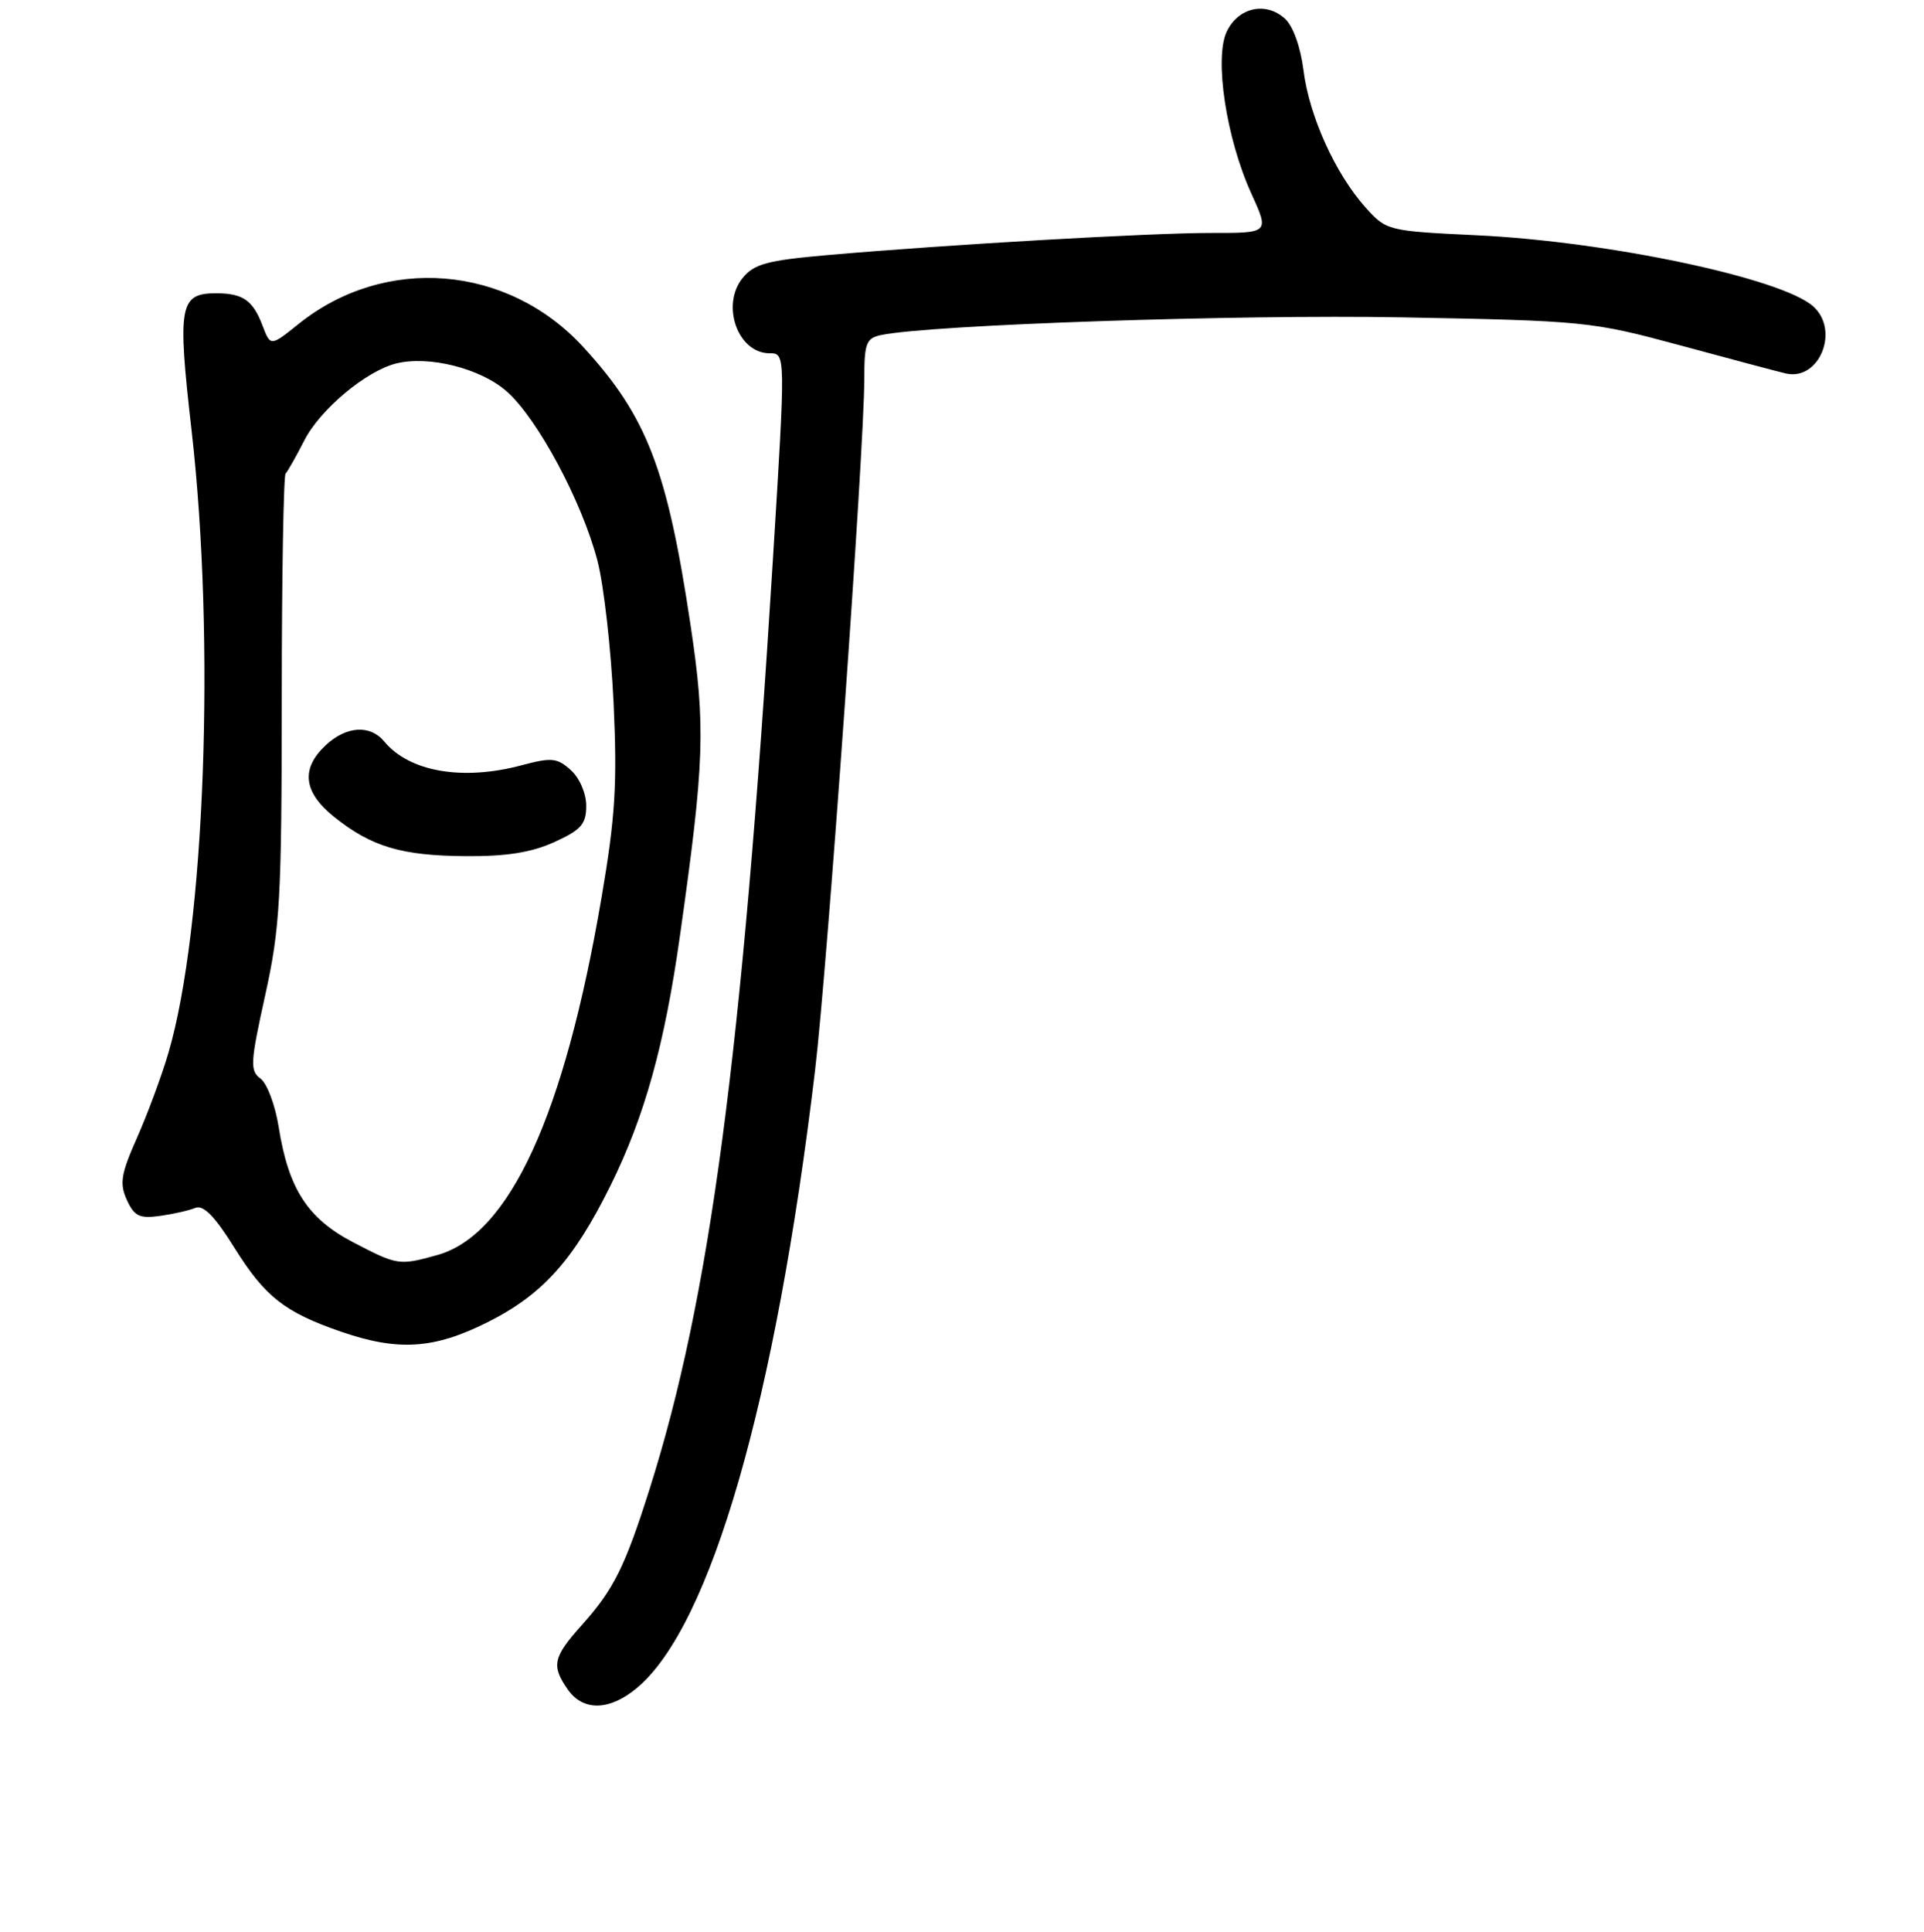 <?xml version="1.0" encoding="UTF-8" standalone="no"?>
<!DOCTYPE svg PUBLIC "-//W3C//DTD SVG 1.1//EN" "http://www.w3.org/Graphics/SVG/1.1/DTD/svg11.dtd" >
<svg xmlns="http://www.w3.org/2000/svg" xmlns:xlink="http://www.w3.org/1999/xlink" version="1.1" viewBox="0 0 256 257">
 <g >
 <path fill="currentColor"
d=" M 84.78 224.53 C 94.58 216.29 103.20 186.37 108.44 142.47 C 110.08 128.79 115.00 59.66 115.00 50.42 C 115.00 45.64 115.25 44.99 117.25 44.57 C 123.87 43.20 164.74 41.82 186.50 42.22 C 210.87 42.67 211.80 42.77 223.50 45.93 C 230.10 47.72 236.44 49.41 237.59 49.68 C 242.06 50.74 244.84 43.95 241.25 40.75 C 237.02 37.00 213.98 32.13 196.50 31.30 C 184.64 30.73 184.47 30.69 181.70 27.61 C 177.69 23.15 174.20 15.44 173.44 9.36 C 173.05 6.25 172.05 3.45 170.97 2.48 C 168.42 0.17 164.77 0.98 163.23 4.19 C 161.54 7.73 163.16 18.44 166.50 25.75 C 168.89 31.00 168.89 31.00 161.19 30.99 C 153.13 30.98 126.16 32.53 110.05 33.94 C 102.08 34.64 100.33 35.11 98.81 36.99 C 95.89 40.59 98.18 47.00 102.39 47.00 C 104.54 47.00 104.54 47.00 102.82 74.75 C 98.75 140.41 94.46 172.71 86.46 198.00 C 83.15 208.47 81.66 211.46 77.36 216.25 C 73.58 220.48 73.34 221.61 75.56 224.78 C 77.60 227.69 81.14 227.60 84.78 224.53 Z  M 64.82 175.93 C 72.19 172.25 76.30 167.68 81.25 157.68 C 85.77 148.53 88.43 138.99 90.47 124.50 C 93.75 101.34 93.91 96.67 91.88 83.14 C 88.76 62.35 86.07 55.39 77.60 46.16 C 67.54 35.21 51.23 33.88 39.74 43.09 C 35.99 46.10 35.99 46.10 34.93 43.32 C 33.66 39.97 32.34 39.04 28.87 39.02 C 23.87 38.99 23.58 40.53 25.49 57.25 C 28.68 85.21 27.27 123.45 22.43 140.01 C 21.55 143.03 19.67 148.10 18.27 151.28 C 16.09 156.18 15.88 157.44 16.88 159.63 C 17.87 161.80 18.56 162.14 21.28 161.76 C 23.05 161.51 25.18 161.03 26.00 160.69 C 27.06 160.26 28.59 161.82 31.17 165.97 C 35.26 172.52 37.85 174.56 45.37 177.16 C 52.96 179.78 57.72 179.48 64.82 175.93 Z  M 46.96 165.25 C 40.92 162.09 38.38 158.15 37.08 149.93 C 36.62 147.03 35.53 144.13 34.67 143.50 C 33.24 142.45 33.30 141.40 35.28 132.42 C 37.26 123.46 37.48 119.65 37.49 93.00 C 37.49 76.78 37.73 63.27 38.00 63.00 C 38.27 62.73 39.40 60.73 40.50 58.58 C 42.58 54.49 48.70 49.36 52.70 48.36 C 57.04 47.27 63.93 49.00 67.41 52.06 C 71.51 55.66 77.42 66.68 79.49 74.59 C 80.34 77.84 81.30 86.35 81.64 93.50 C 82.14 104.30 81.87 108.69 80.03 119.44 C 75.08 148.44 67.79 164.30 58.17 166.97 C 53.10 168.38 52.89 168.35 46.96 165.25 Z  M 73.75 112.03 C 77.33 110.40 78.00 109.64 78.00 107.20 C 78.00 105.56 77.12 103.51 75.96 102.46 C 74.14 100.82 73.41 100.74 69.44 101.80 C 61.57 103.91 54.47 102.69 51.13 98.65 C 49.24 96.37 46.07 96.58 43.31 99.17 C 39.99 102.30 40.37 105.41 44.49 108.70 C 49.45 112.66 53.44 113.84 62.00 113.90 C 67.37 113.94 70.71 113.41 73.75 112.03 Z "/>
</g>
</svg>